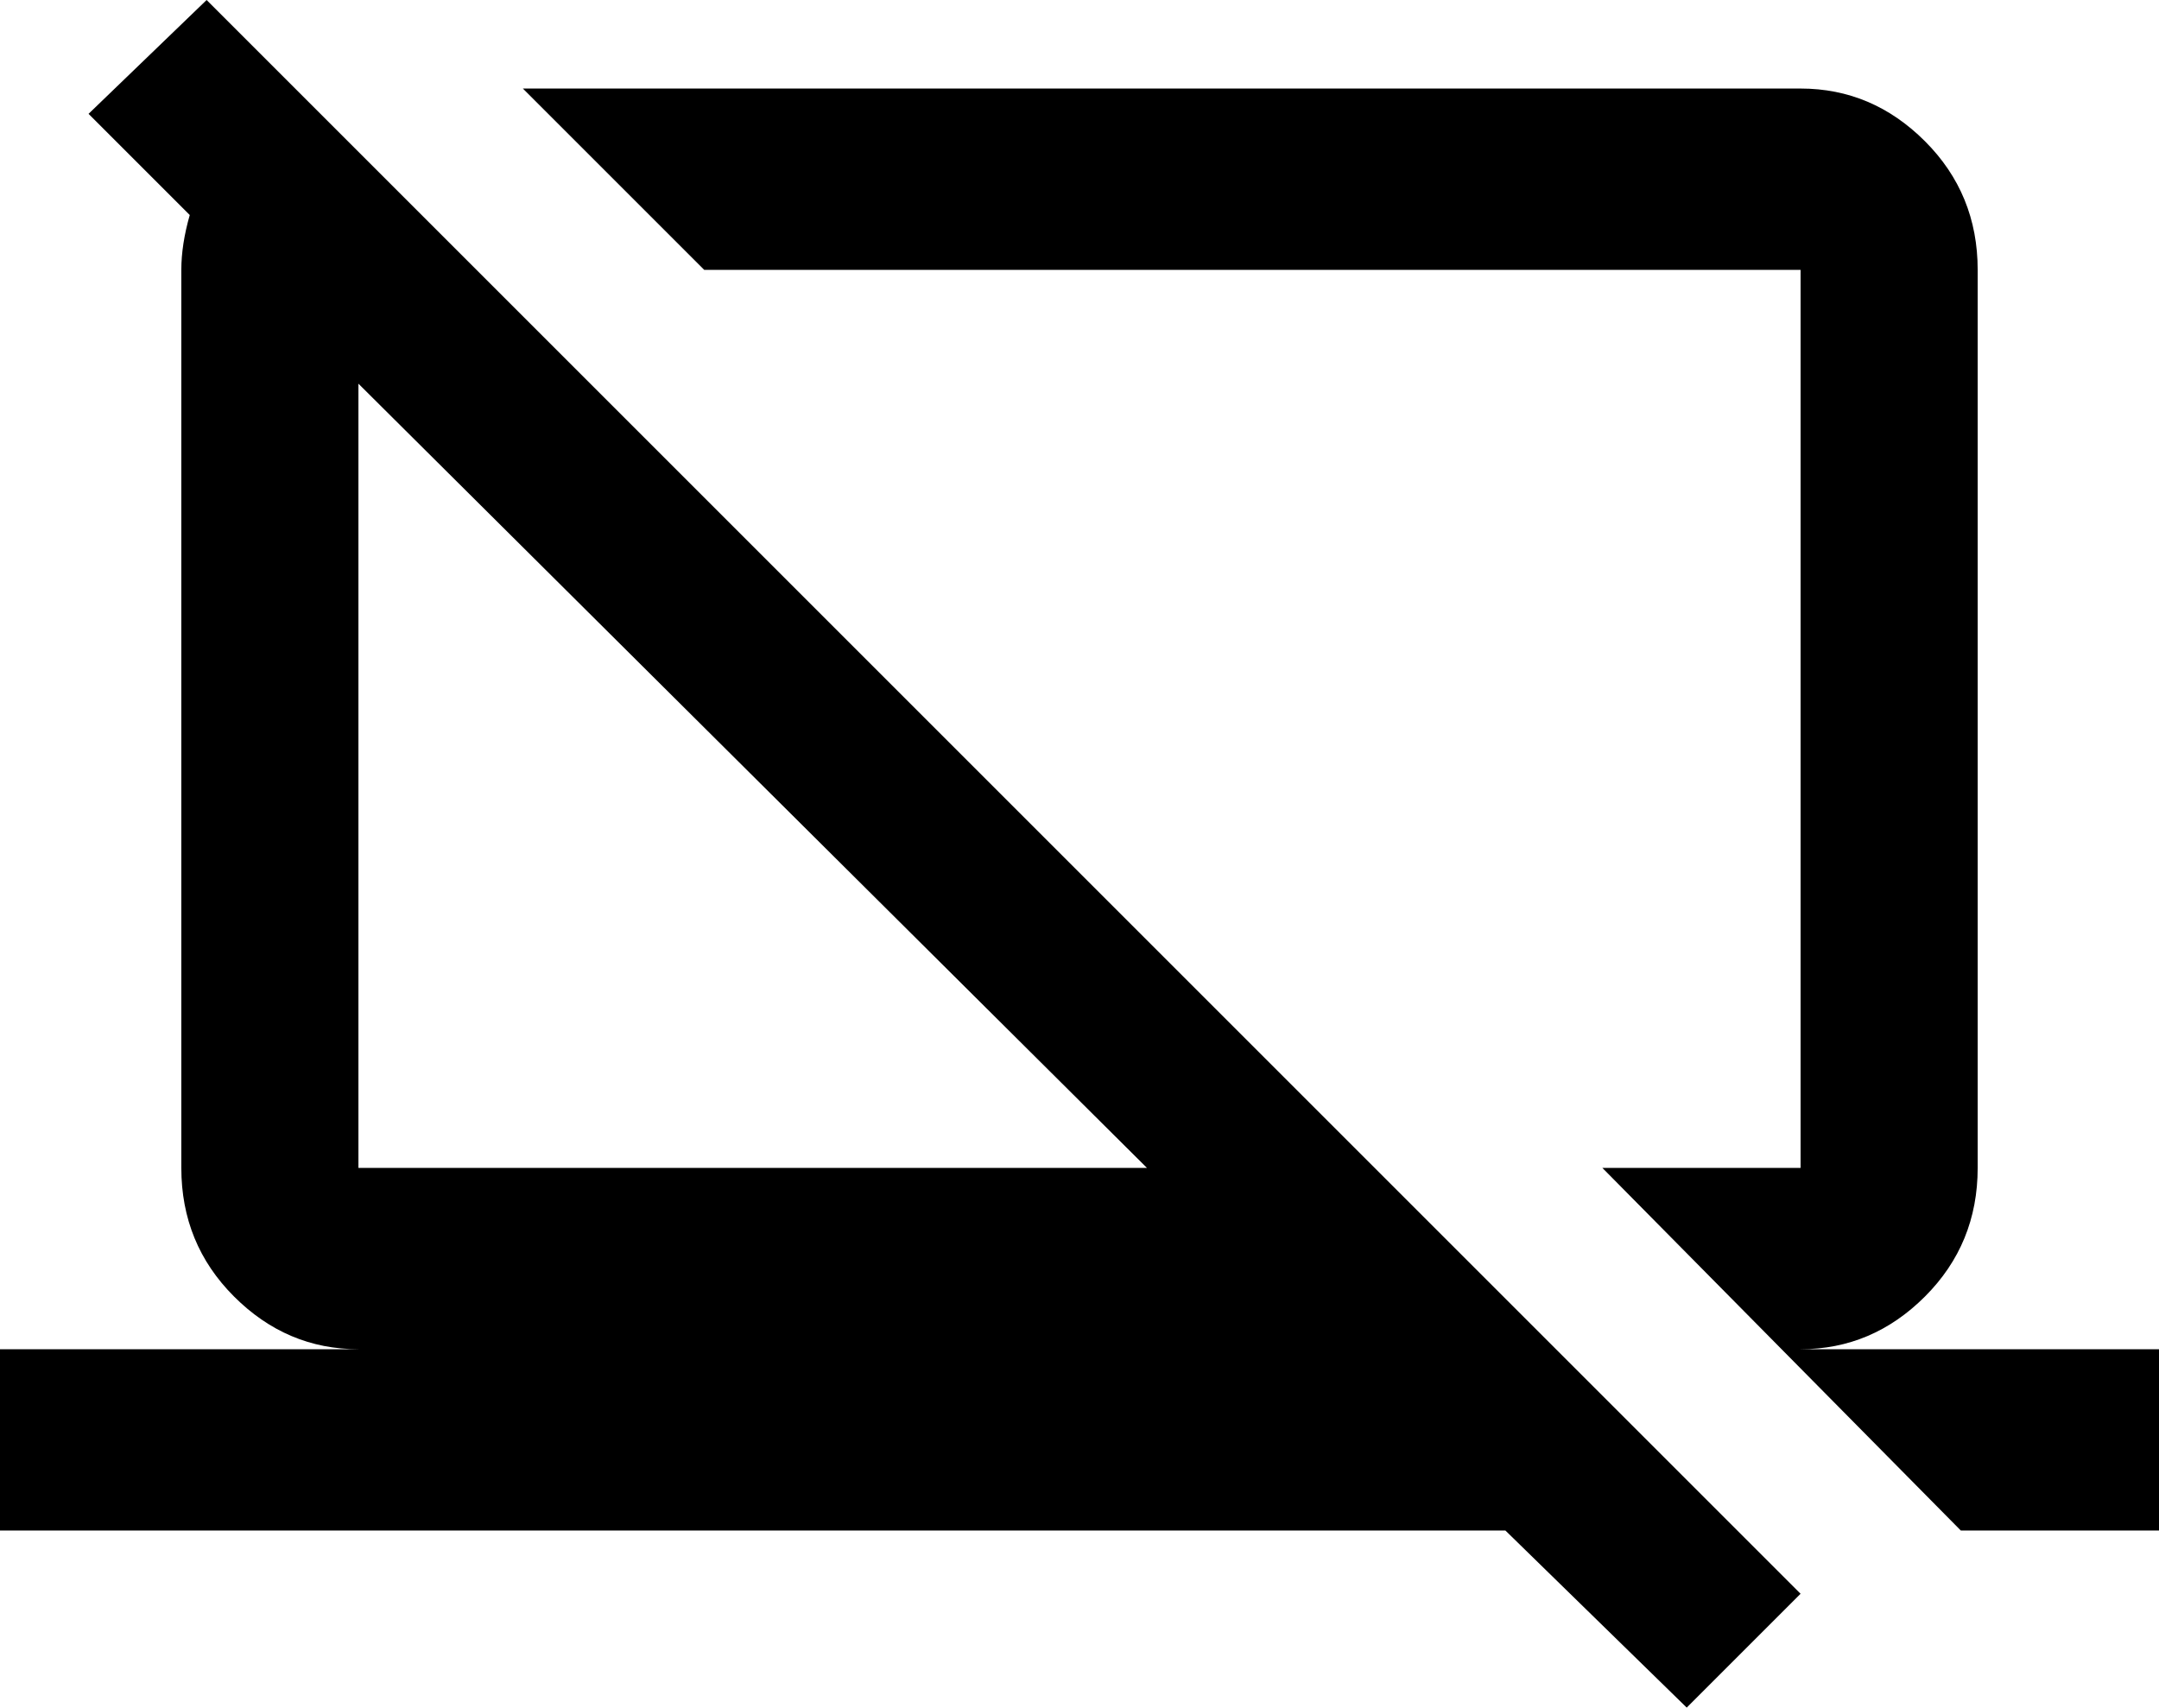 <svg xmlns="http://www.w3.org/2000/svg" viewBox="0 -21 512 405">
      <g transform="scale(1 -1) translate(0 -363)">
        <path d="M21 357 49 384 427 6 400 -21 357 21H0V64H85Q68 64 55.5 76.5Q43 89 43 107V320Q43 326 45 333ZM85 107H272L85 293ZM427 107V320H167L124 363H427Q444 363 456.5 350.5Q469 338 469 320V107Q469 89 456.5 76.5Q444 64 427 64H512V21H465L380 107Z" />
      </g>
    </svg>